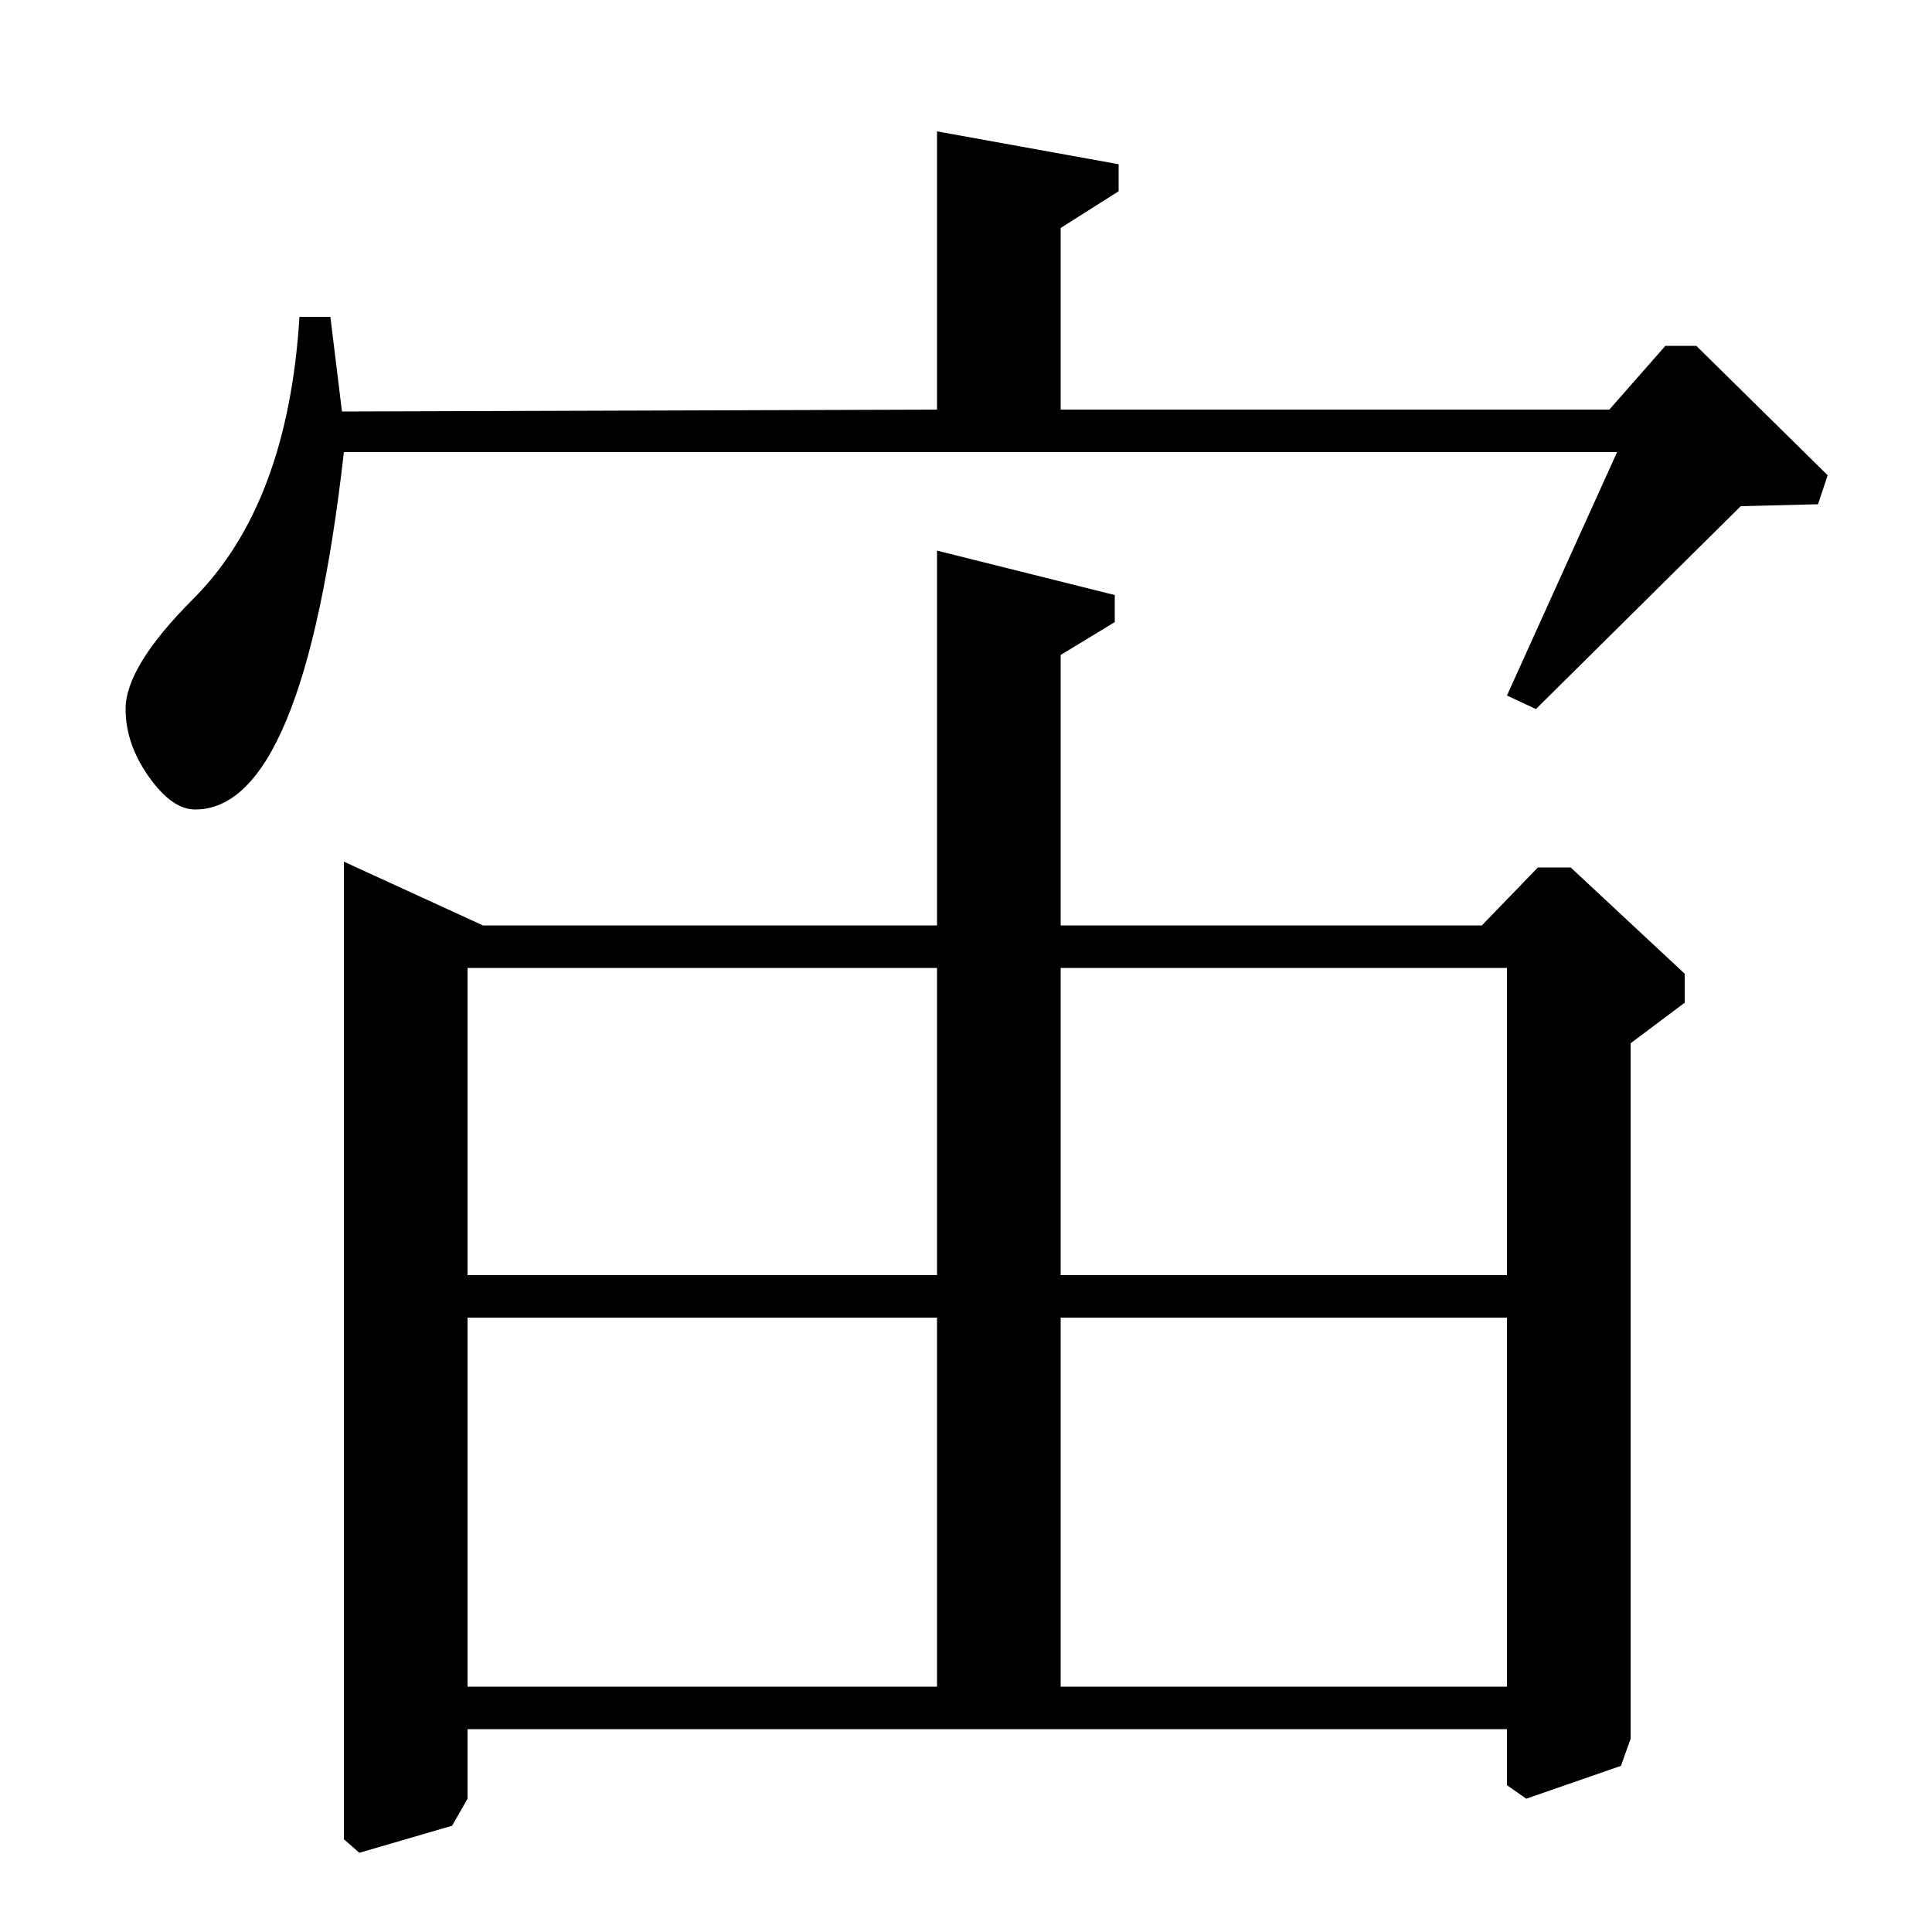 <?xml version="1.0" standalone="no"?>
<!DOCTYPE svg PUBLIC "-//W3C//DTD SVG 1.1//EN" "http://www.w3.org/Graphics/SVG/1.1/DTD/svg11.dtd" >
<svg xmlns="http://www.w3.org/2000/svg" xmlns:xlink="http://www.w3.org/1999/xlink" version="1.1" viewBox="0 -140 1000 1000">
  <g transform="matrix(1 0 0 -1 0 860)">
   <path fill="currentColor"
d="M485 715l92 -23v-14l-28 -17v-140h218l29 30h17l59 -55v-15l-28 -21v-360l-5 -14l-49 -17l-10 7v29h-538v-36l-8 -14l-48 -14l-8 7v506l72 -33h235v194zM242 127h243v191h-243v-191zM242 340h243v159h-243v-159zM549 127h231v191h-231v-191zM549 340h231v159h-231v-159z
M155 836h16l6 -49l308 1v144l94 -17v-14l-30 -19v-94h284l29 33h16l68 -67l-5 -15l-40 -1l-106 -105l-15 7l57 126h-659q-21 -185 -77 -185q-12 0 -24 17t-12 35q0 22 35 57q49 49 55 146z" />
  </g>

</svg>
